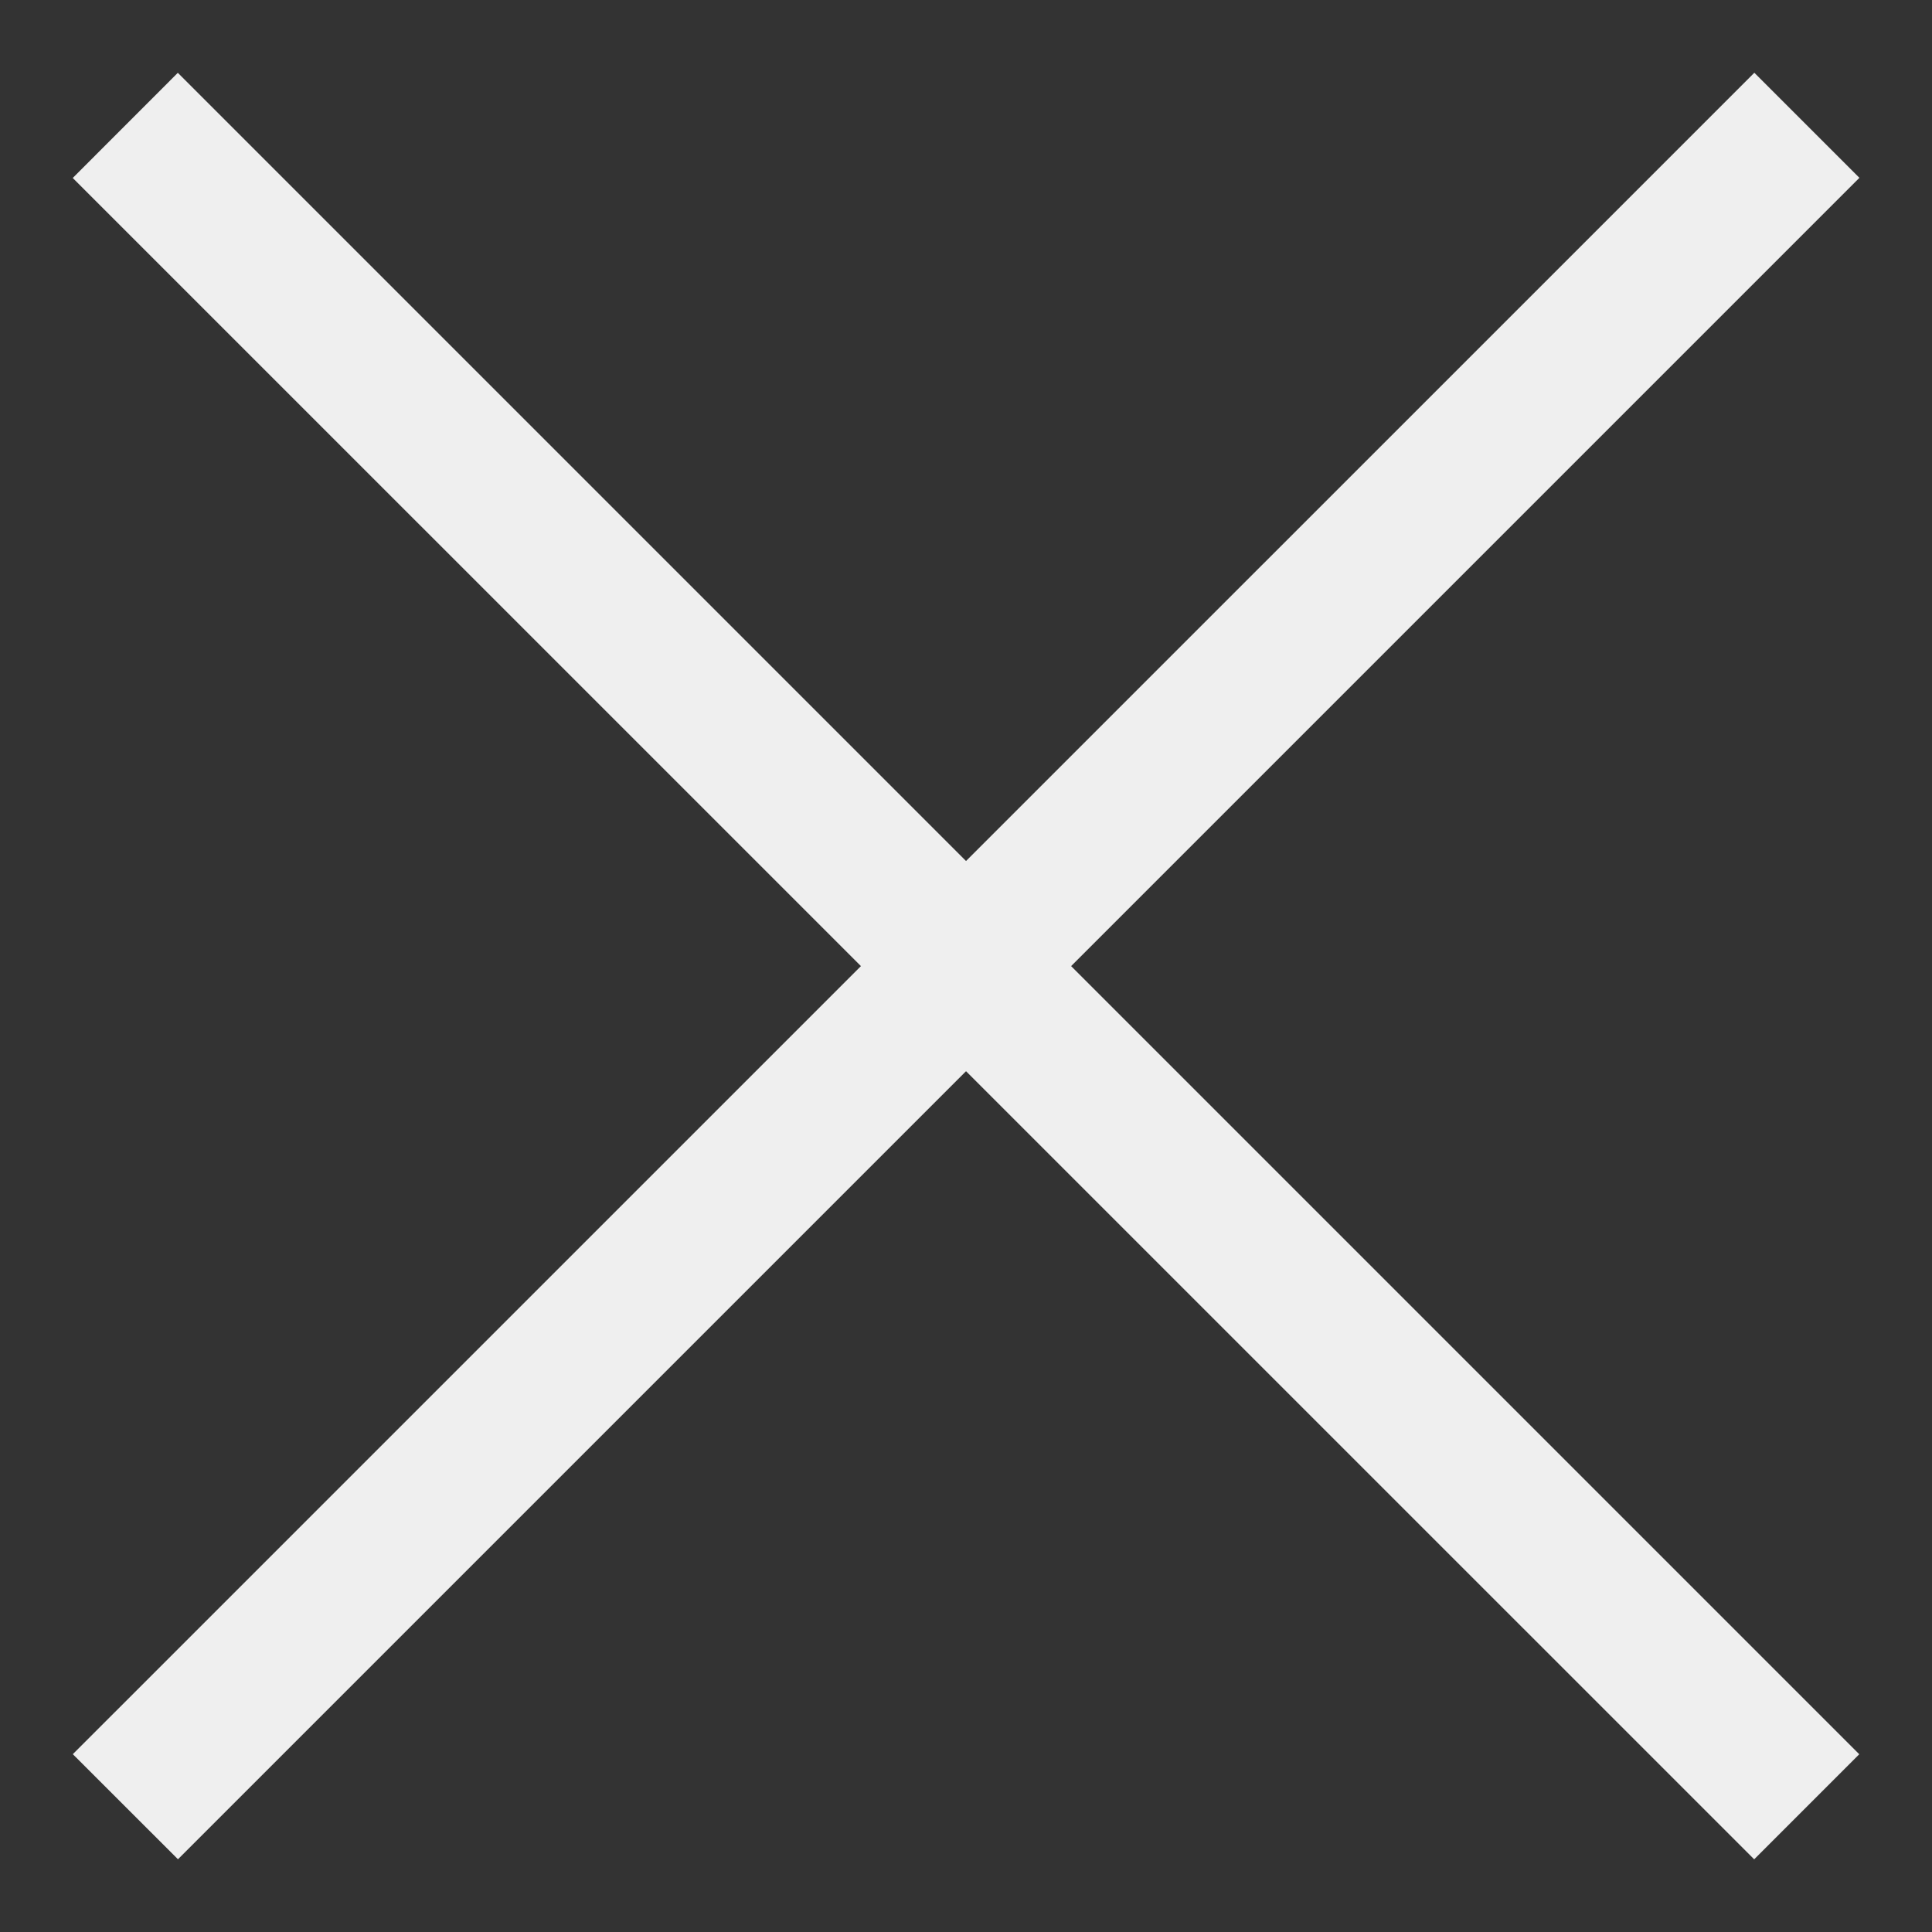 <svg width="26" height="26" xmlns="http://www.w3.org/2000/svg"><rect width="100%" height="100%" fill="#333333" stroke="none"/><g fill="#efefef" fill-rule="evenodd"><path d="m2.393.98 22.628 22.628-1.414 1.414L.979 2.395z"/><path d="M.98 23.607 23.609.979l1.414 1.414L2.395 25.021z"/></g></svg>